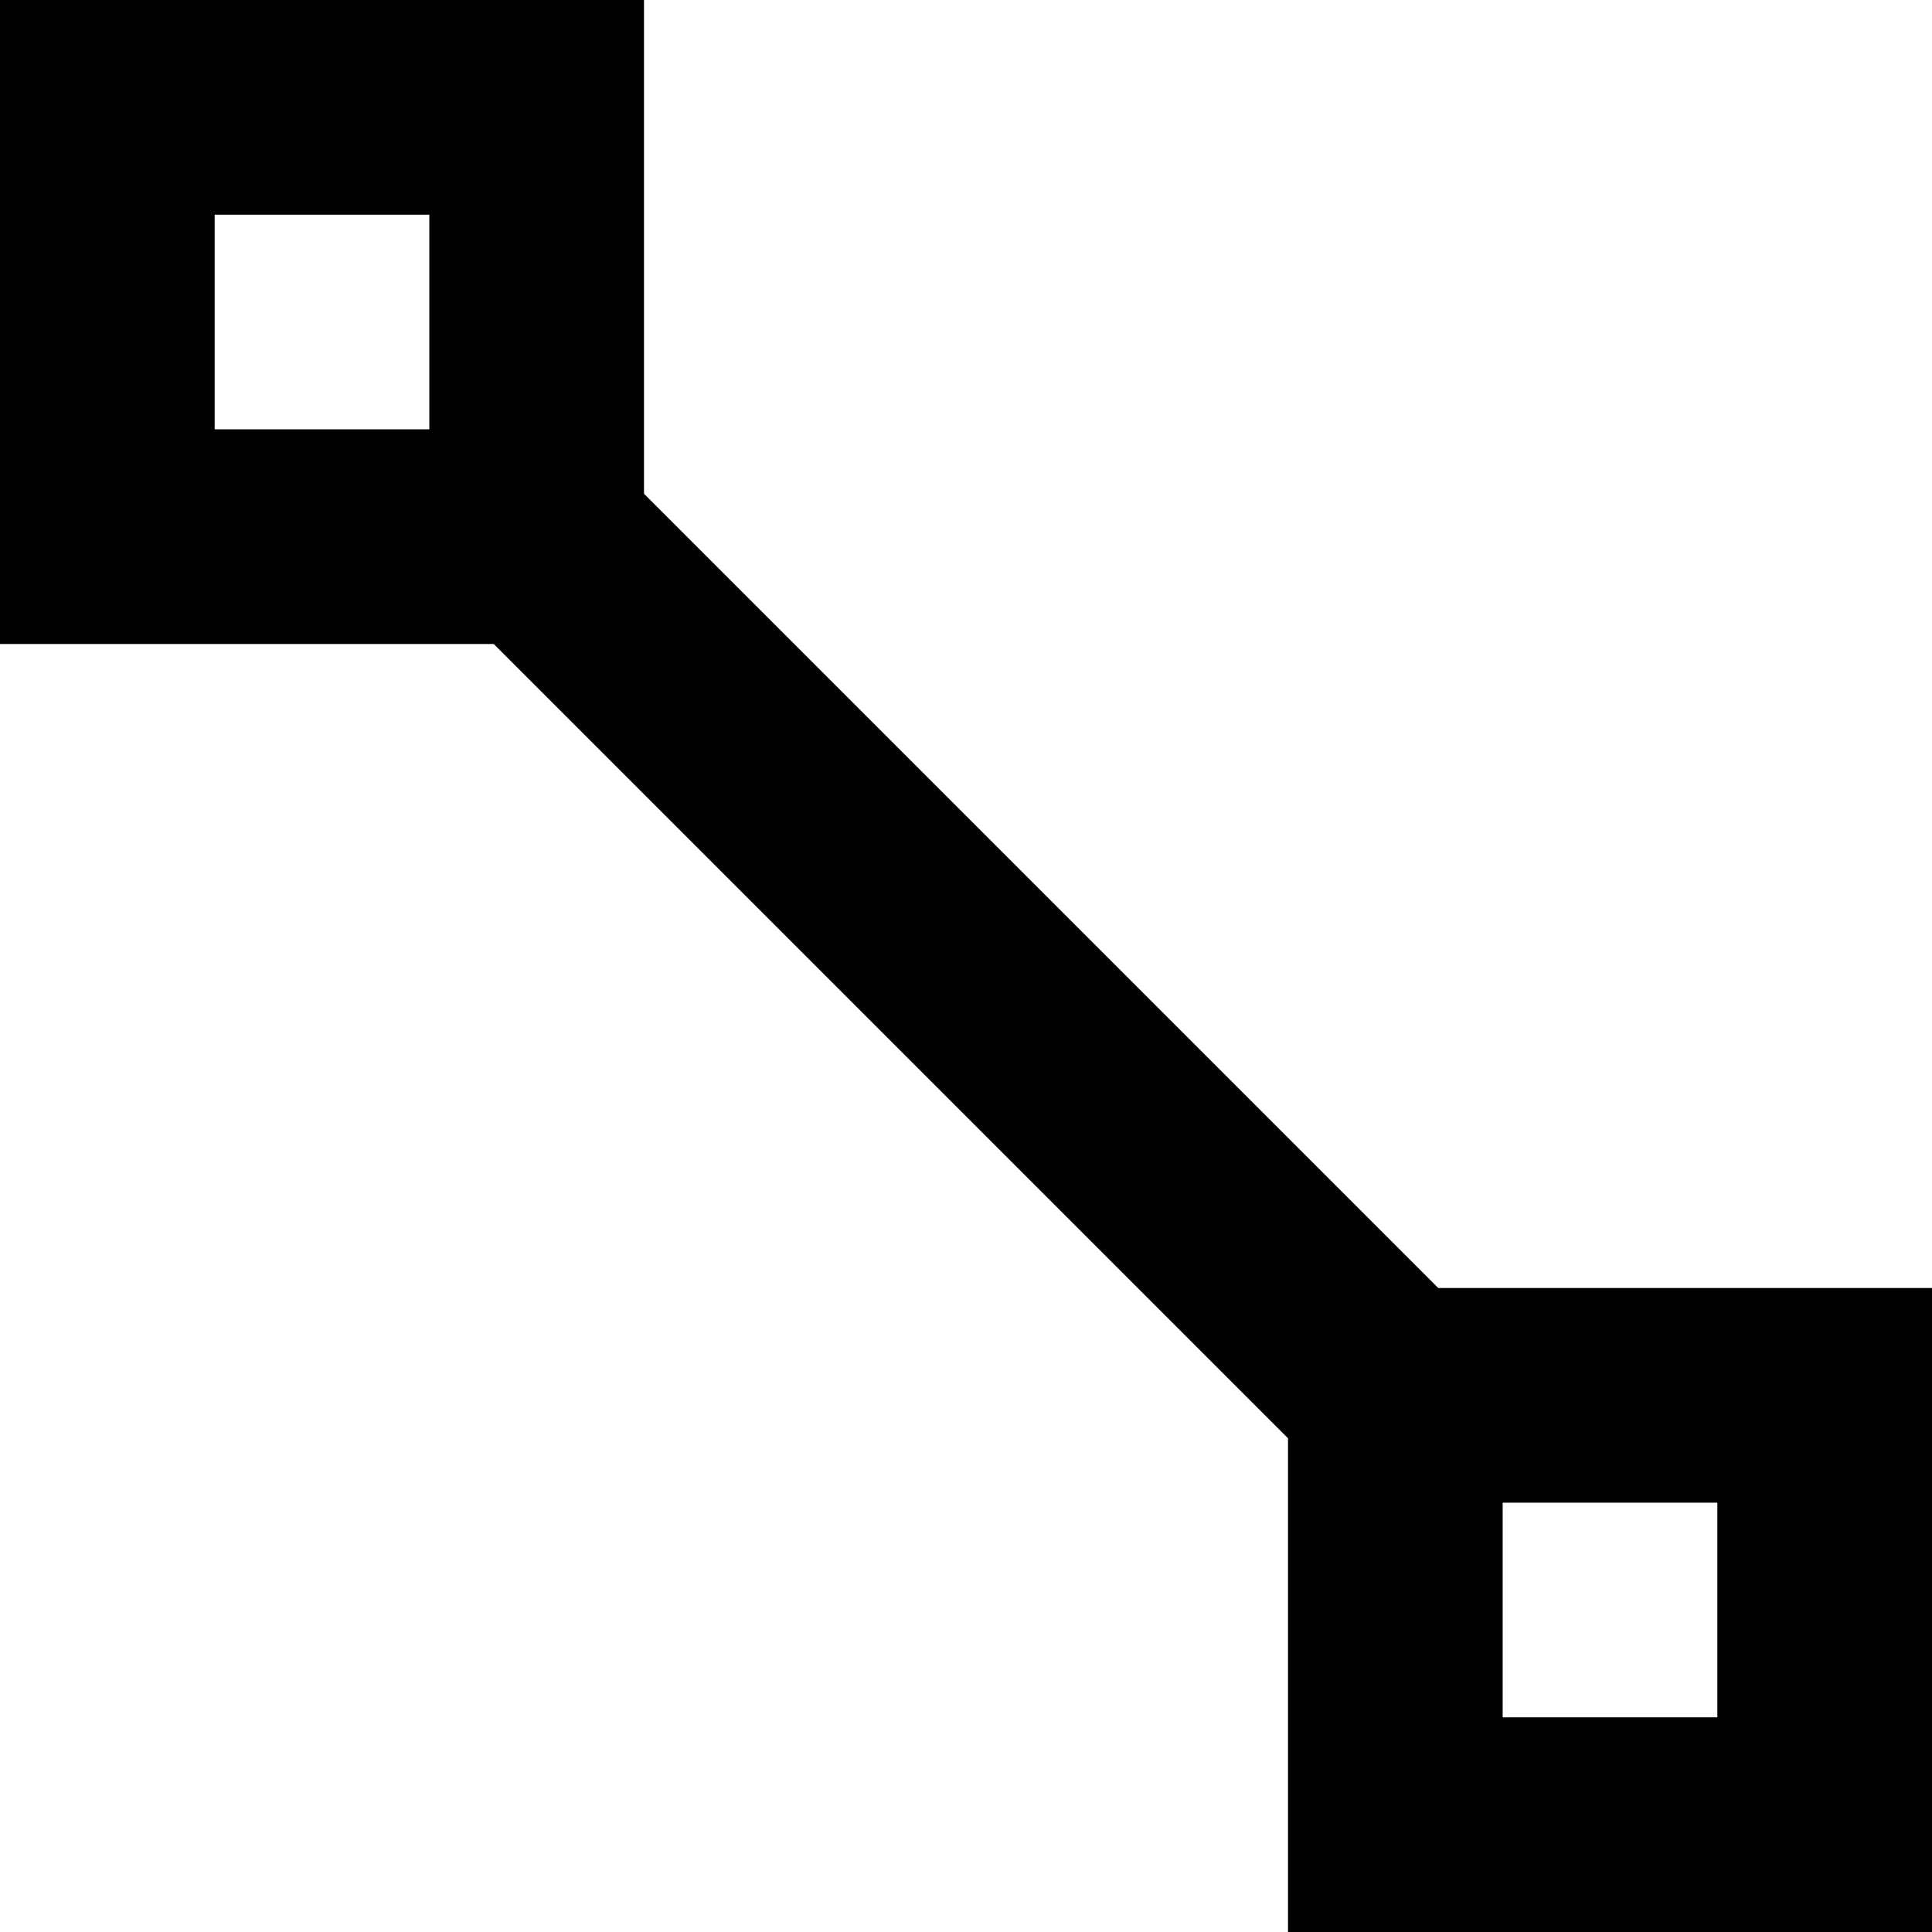 <?xml version="1.0" encoding="utf-8"?>
<!-- Generator: Adobe Illustrator 21.1.0, SVG Export Plug-In . SVG Version: 6.00 Build 0)  -->
<!DOCTYPE svg PUBLIC "-//W3C//DTD SVG 1.1//EN" "http://www.w3.org/Graphics/SVG/1.1/DTD/svg11.dtd">
<svg version="1.1" xmlns="http://www.w3.org/2000/svg" xmlns:xlink="http://www.w3.org/1999/xlink" x="0px" y="0px"
	 viewBox="0 0 18 18" enable-background="new 0 0 18 18" xml:space="preserve">
<g id="Layer_1">
	<path d="M6,4.6V0H0v6h4.6l7.4,7.4V18h6v-6h-4.6L6,4.6z M4,4H2V2h2V4z M14,14h2v2h-2V14z"/>
</g>
<g id="Layer_2" display="none">
	<line display="inline" fill="none" stroke="#ED1C24" stroke-width="2" stroke-miterlimit="10" x1="5" y1="5" x2="13" y2="13"/>
	<rect x="1" y="1" display="inline" fill="none" stroke="#ED1C24" stroke-width="2" stroke-miterlimit="10" width="4" height="4"/>
	
		<rect x="13" y="13" display="inline" fill="none" stroke="#ED1C24" stroke-width="2" stroke-miterlimit="10" width="4" height="4"/>
</g>
</svg>
